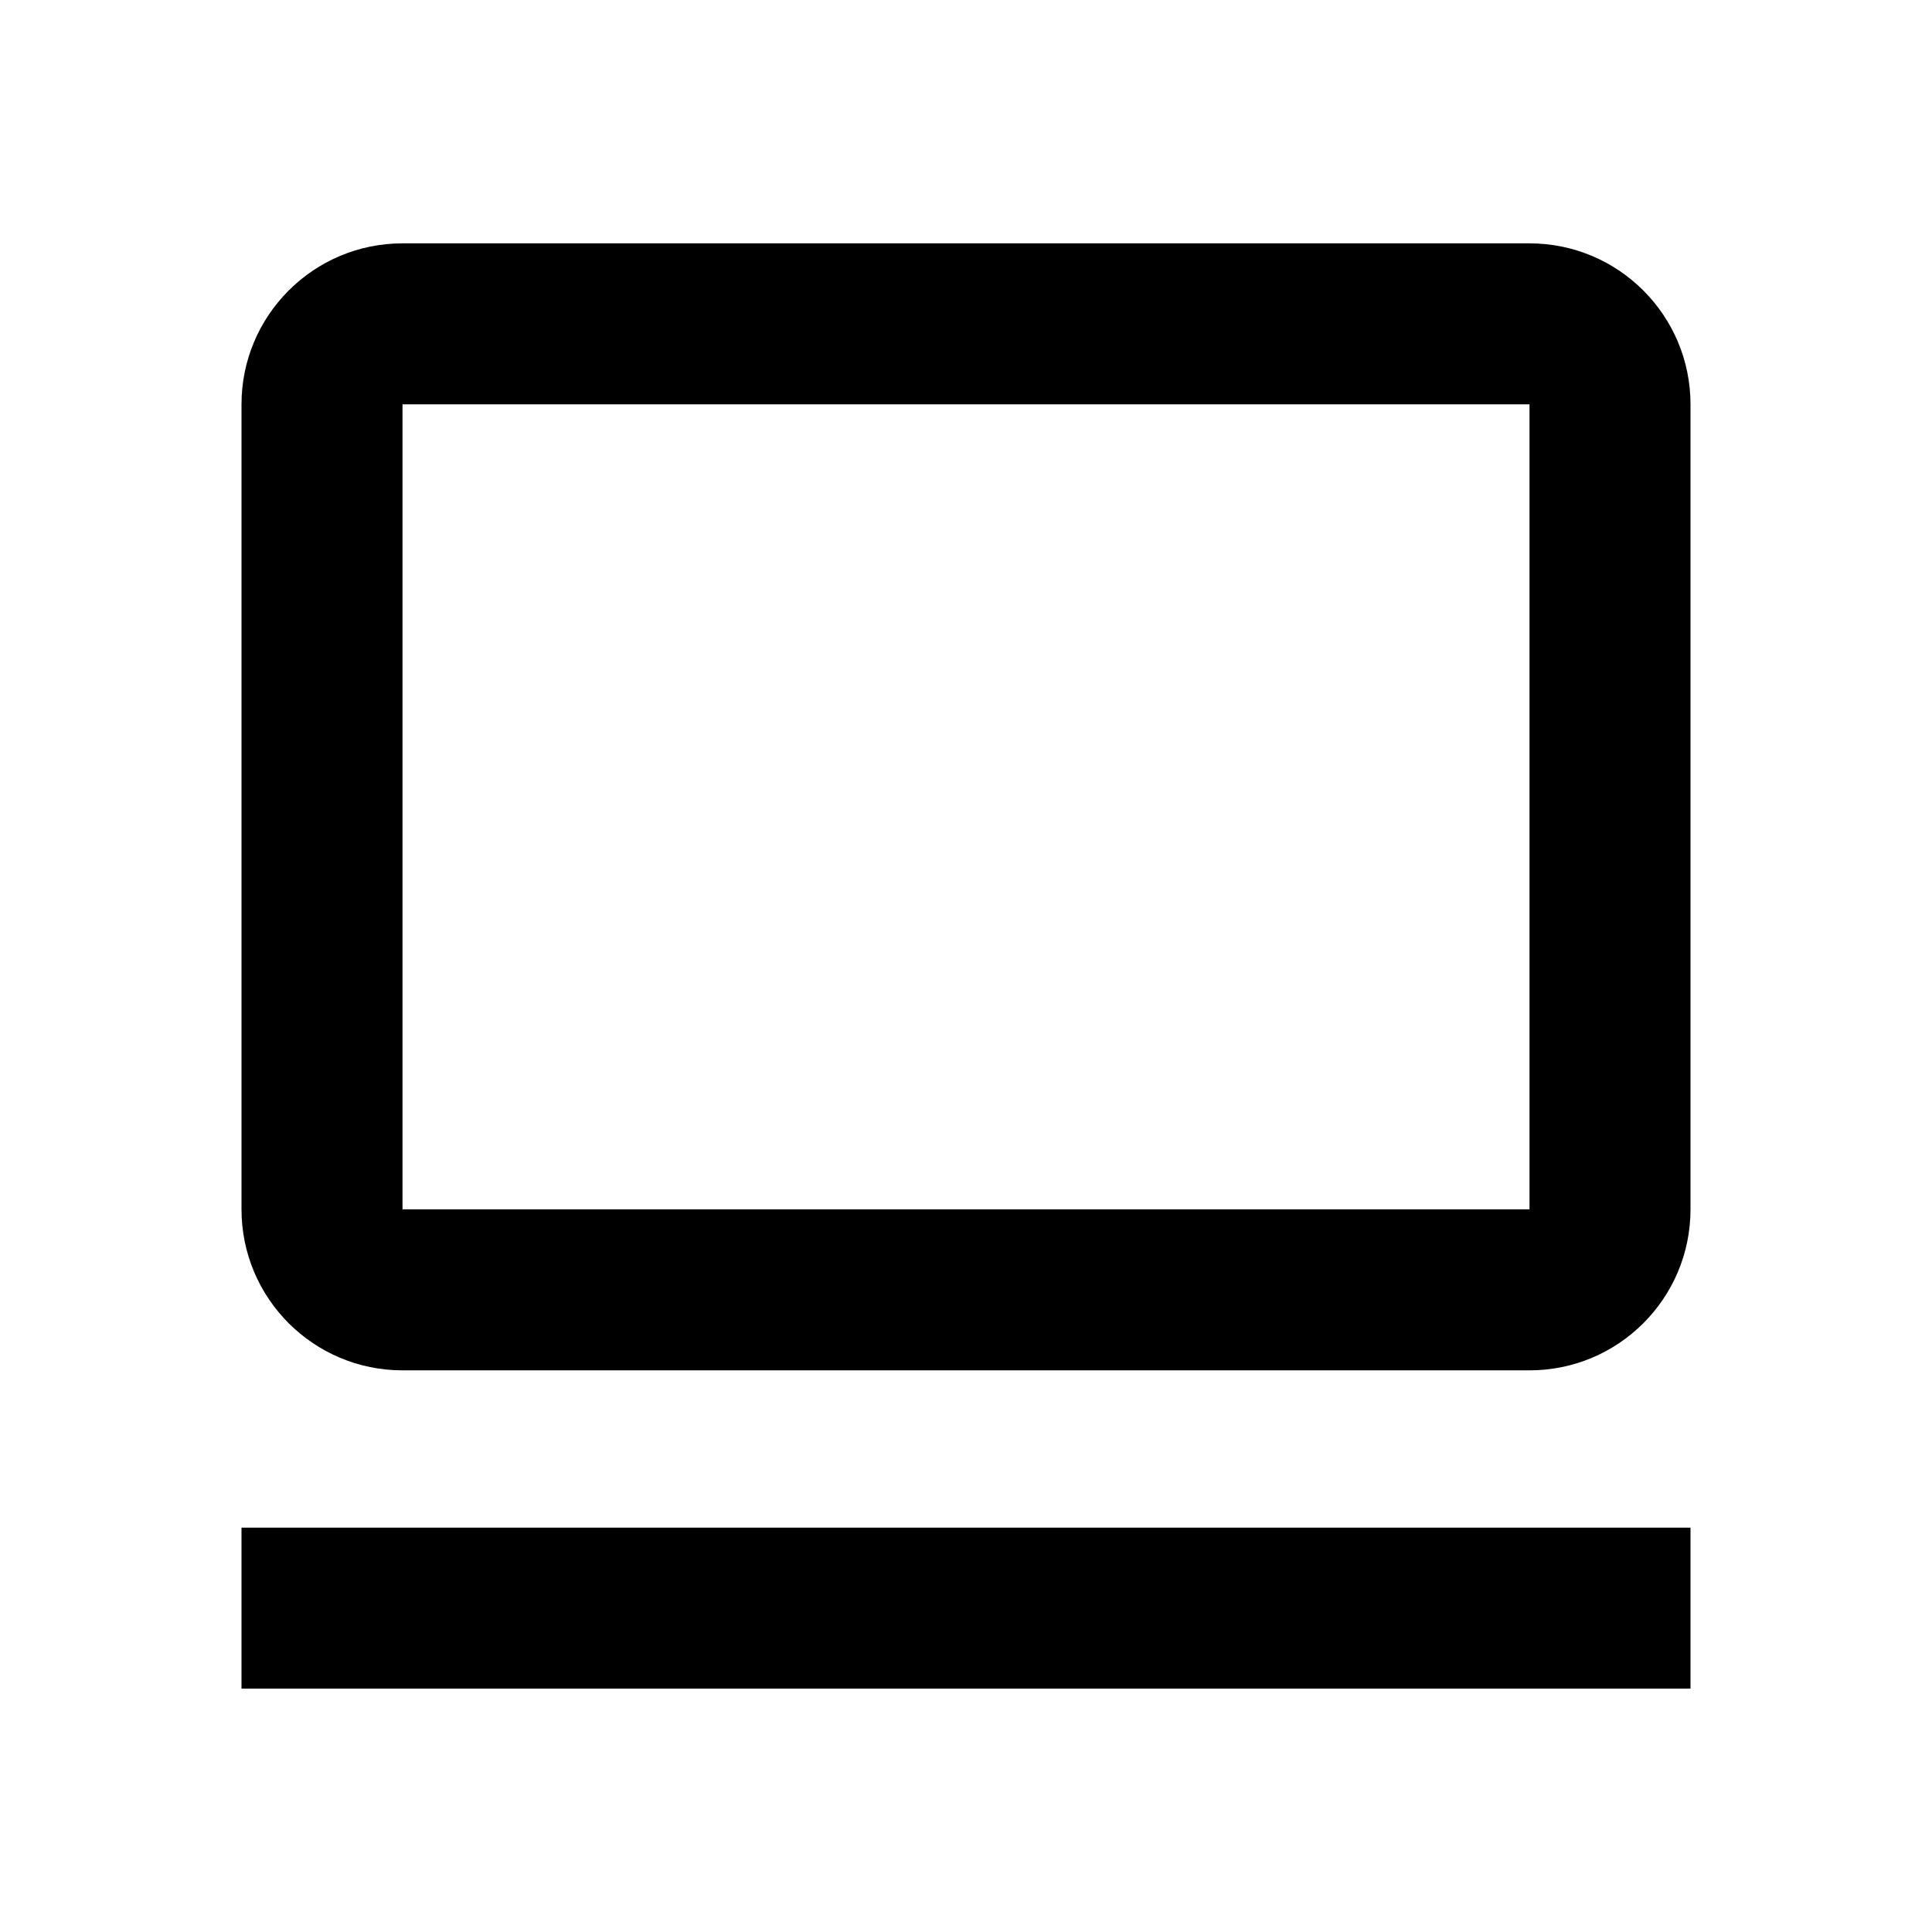 <svg xmlns="http://www.w3.org/2000/svg" viewBox="0 0 24 24" class="icon">
    <path
        d="M19,15.023l-14,0l0,-10l14,0m0,-2l-14,0c-1.104,0 -2,0.896 -2,2l0,10c0,1.105 0.896,2 2,2l14,0c1.105,0 2,-0.895 2,-2l0,-10c0,-1.104 -0.895,-2 -2,-2Z"
    ></path>
    <rect x="3" y="18.977" width="18" height="2"></rect>
</svg>
